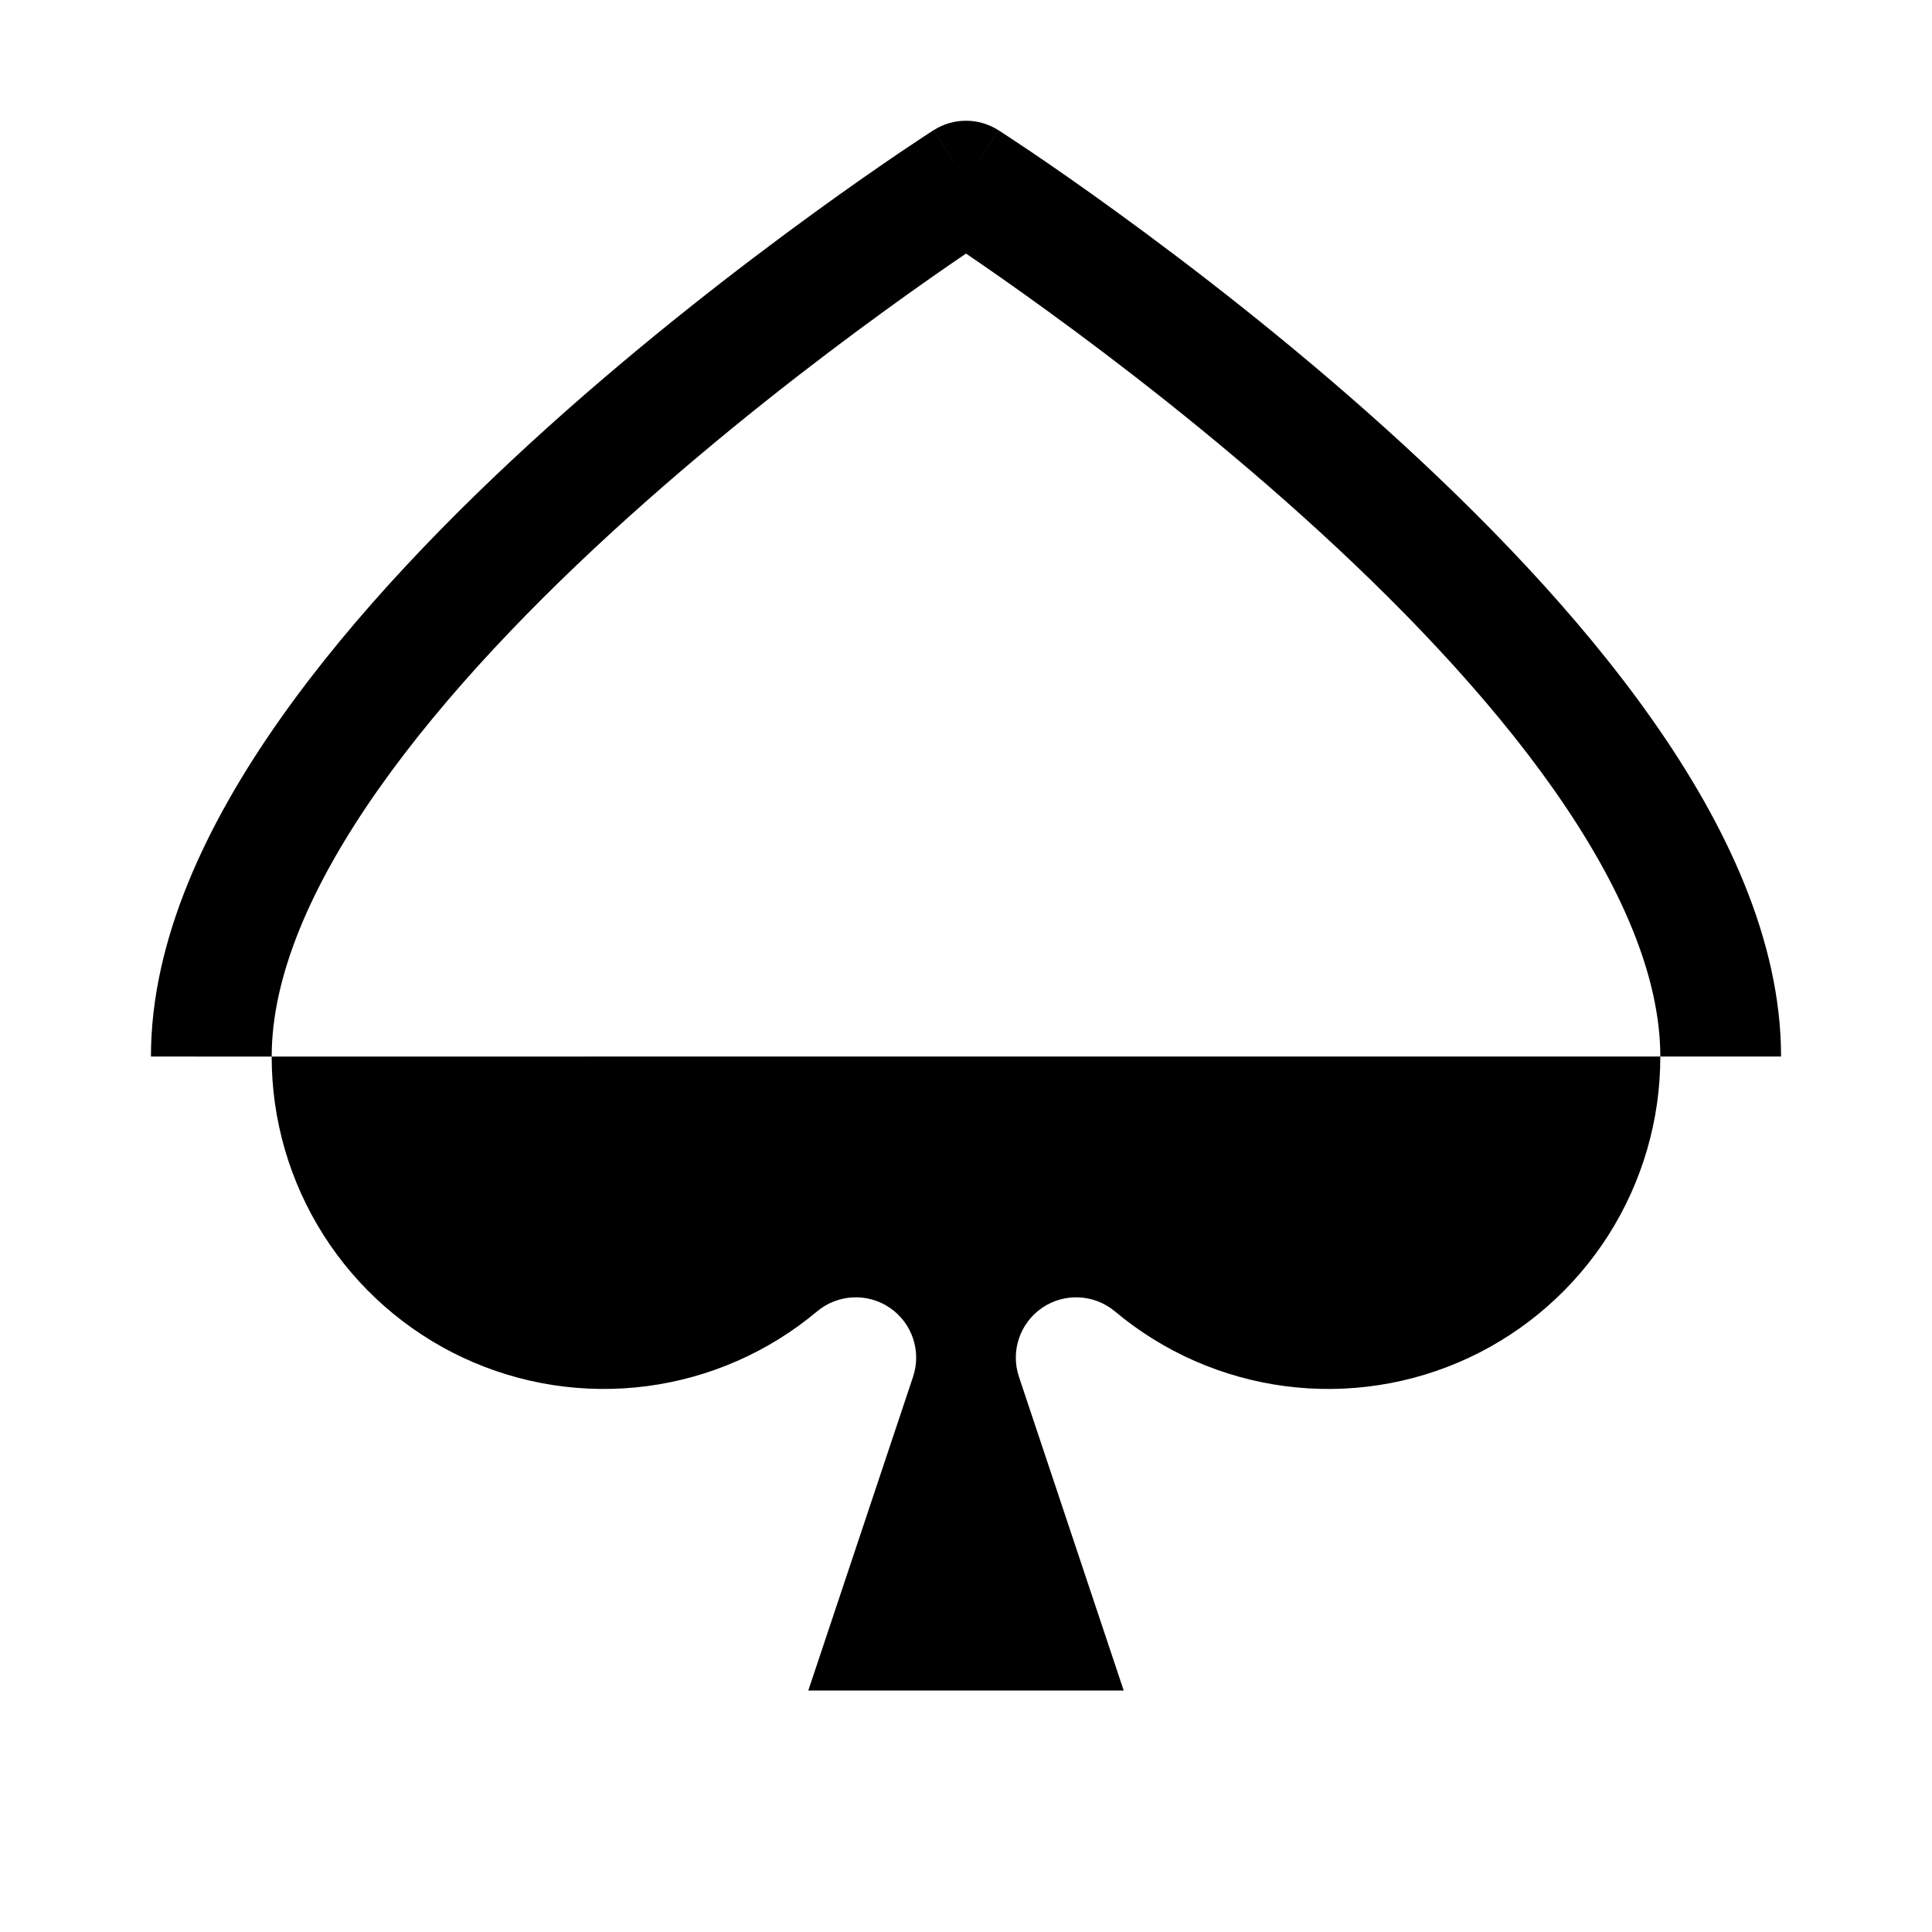 <svg width="32" height="32" viewBox="0 0 32 32" fill="none" xmlns="http://www.w3.org/2000/svg">
<path fill-rule="evenodd" clip-rule="evenodd" d="M16.539 2.158L16 3L15.461 2.158C15.79 1.947 16.21 1.947 16.539 2.158ZM2.5 17.5C2.5 15.572 3.417 13.647 4.636 11.916C5.867 10.167 7.49 8.501 9.081 7.069C10.677 5.633 12.269 4.408 13.459 3.543C14.055 3.109 14.553 2.765 14.902 2.528C15.077 2.41 15.215 2.318 15.31 2.256C15.358 2.225 15.395 2.201 15.42 2.184L15.449 2.165L15.457 2.16L15.46 2.158L15.46 2.158C15.461 2.158 15.461 2.158 16 3C16.539 2.158 16.539 2.158 16.54 2.158L16.54 2.158L16.543 2.16L16.551 2.165L16.58 2.184C16.605 2.201 16.642 2.225 16.69 2.256C16.785 2.318 16.923 2.41 17.098 2.528C17.448 2.765 17.945 3.109 18.541 3.543C19.731 4.408 21.323 5.633 22.919 7.069C24.51 8.501 26.133 10.167 27.364 11.916C28.583 13.647 29.5 15.571 29.5 17.499M2.5 17.5C2.5 17.5 2.5 17.499 2.5 17.499L3.5 17.5H2.5C2.5 17.5 2.5 17.5 2.5 17.5ZM16 4.2C15.667 4.426 15.197 4.752 14.635 5.161C13.481 5.999 11.948 7.18 10.419 8.556C8.885 9.936 7.383 11.489 6.271 13.068C5.146 14.665 4.5 16.178 4.5 17.5L4.5 17.501C4.499 18.548 4.797 19.573 5.359 20.457C5.921 21.341 6.723 22.045 7.672 22.489C8.621 22.932 9.676 23.095 10.714 22.959C11.752 22.823 12.73 22.394 13.533 21.721C13.876 21.434 14.368 21.409 14.738 21.661C15.108 21.913 15.265 22.38 15.123 22.804L13.388 28H18.612L16.877 22.804C16.735 22.38 16.892 21.913 17.262 21.661C17.632 21.409 18.124 21.434 18.467 21.721C19.27 22.394 20.248 22.823 21.286 22.959C22.324 23.095 23.38 22.932 24.328 22.489C25.277 22.045 26.079 21.341 26.641 20.457C27.203 19.573 27.501 18.548 27.5 17.501V17.5C27.5 16.178 26.854 14.665 25.729 13.068C24.617 11.489 23.115 9.936 21.581 8.556C20.052 7.18 18.519 5.999 17.365 5.161C16.803 4.752 16.333 4.426 16 4.2Z" fill="black"/>
</svg>
